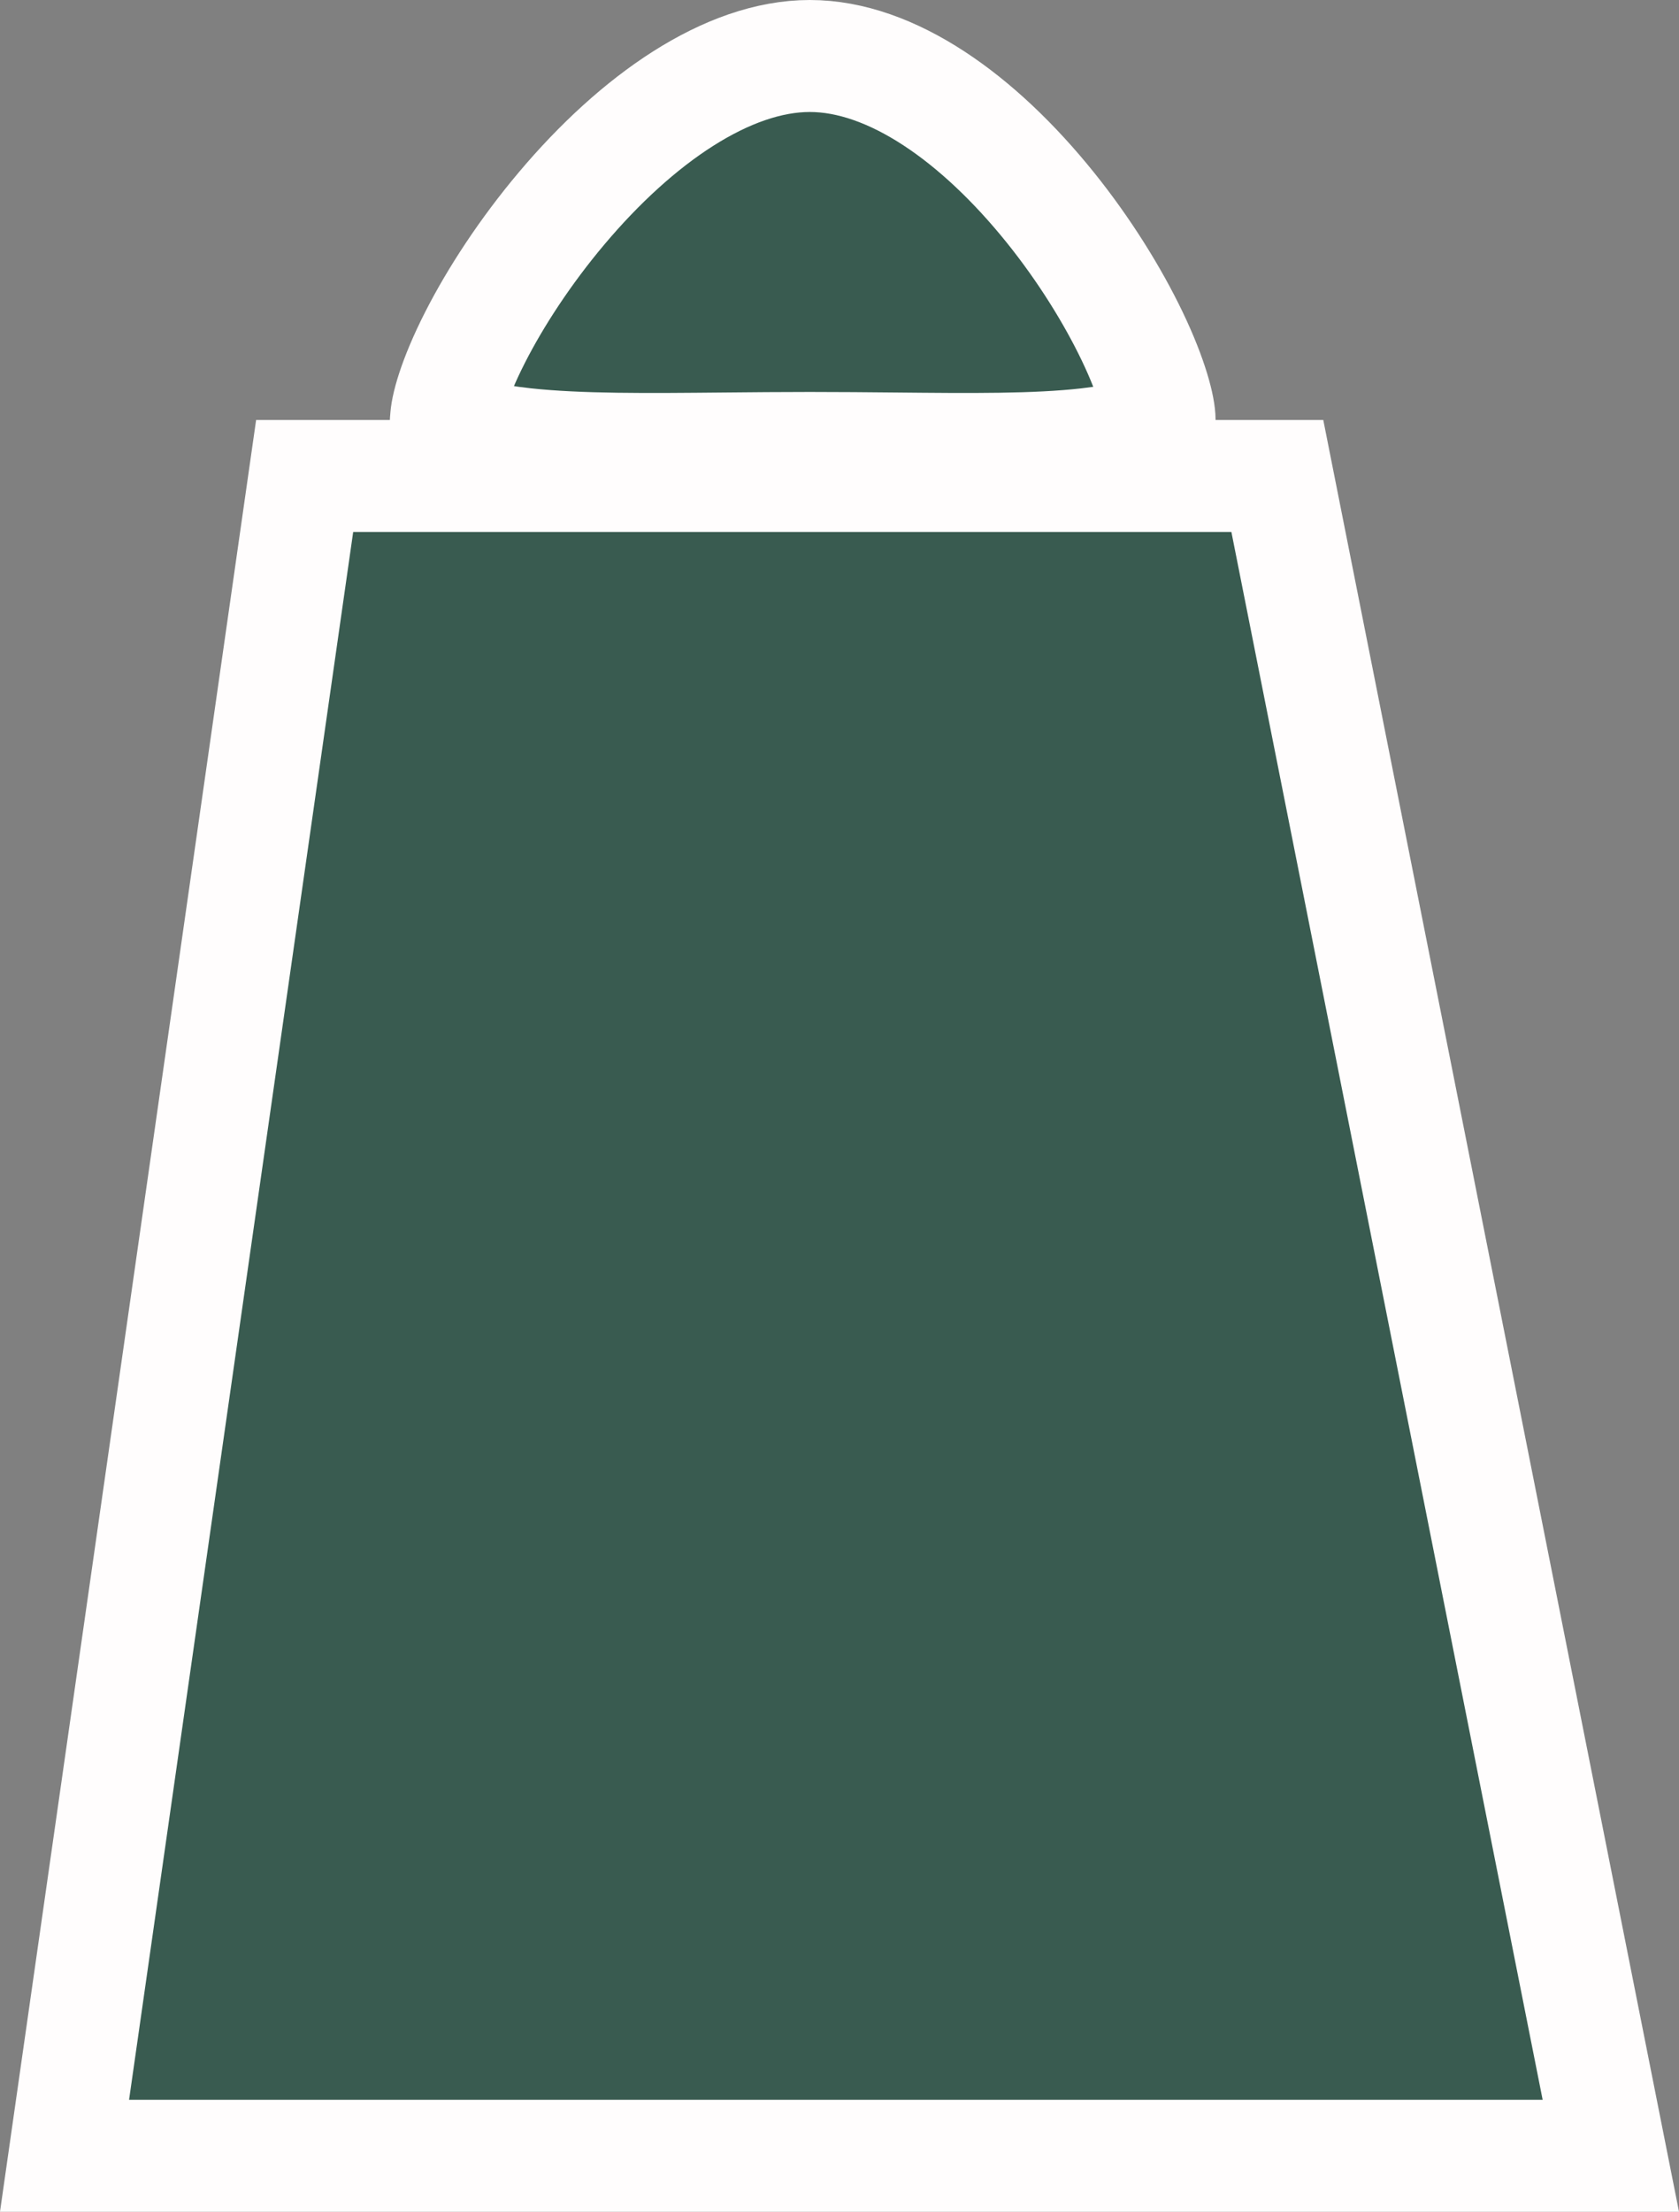 <svg width="60" height="79" viewBox="0 0 60 79" fill="none" xmlns="http://www.w3.org/2000/svg">
<rect x="0" y="0" width="60" height="79" fill="#808080" stroke="none"/>
<path d="M41.439 15C41.439 15.012 41.44 15.022 41.44 15.033C41.443 15.106 41.445 15.141 41.238 15.265C40.858 15.491 40.118 15.717 38.863 15.859C37.014 16.069 34.678 16.046 31.97 16.019C31.006 16.01 29.994 16 28.939 16C27.896 16 26.884 16.01 25.912 16.019C23.151 16.046 20.708 16.069 18.755 15.858C17.431 15.715 16.612 15.485 16.173 15.239C15.91 15.091 15.926 15.043 15.936 15.014C15.938 15.009 15.939 15.004 15.939 15C15.939 14.6 16.203 13.57 16.977 12.05C17.708 10.615 18.773 8.98 20.069 7.443C22.756 4.255 25.994 2 28.939 2C31.863 2 34.973 4.232 37.531 7.408C38.764 8.94 39.769 10.572 40.458 12.007C41.183 13.519 41.439 14.569 41.439 15Z" fill="#395B50" stroke="#FFFDFD" stroke-width="4"/>
<path d="M2.306 77L10.887 17H45.646L57.564 77H2.306Z" fill="#395B50" stroke="#FFFDFD" stroke-width="4"/>
</svg>
